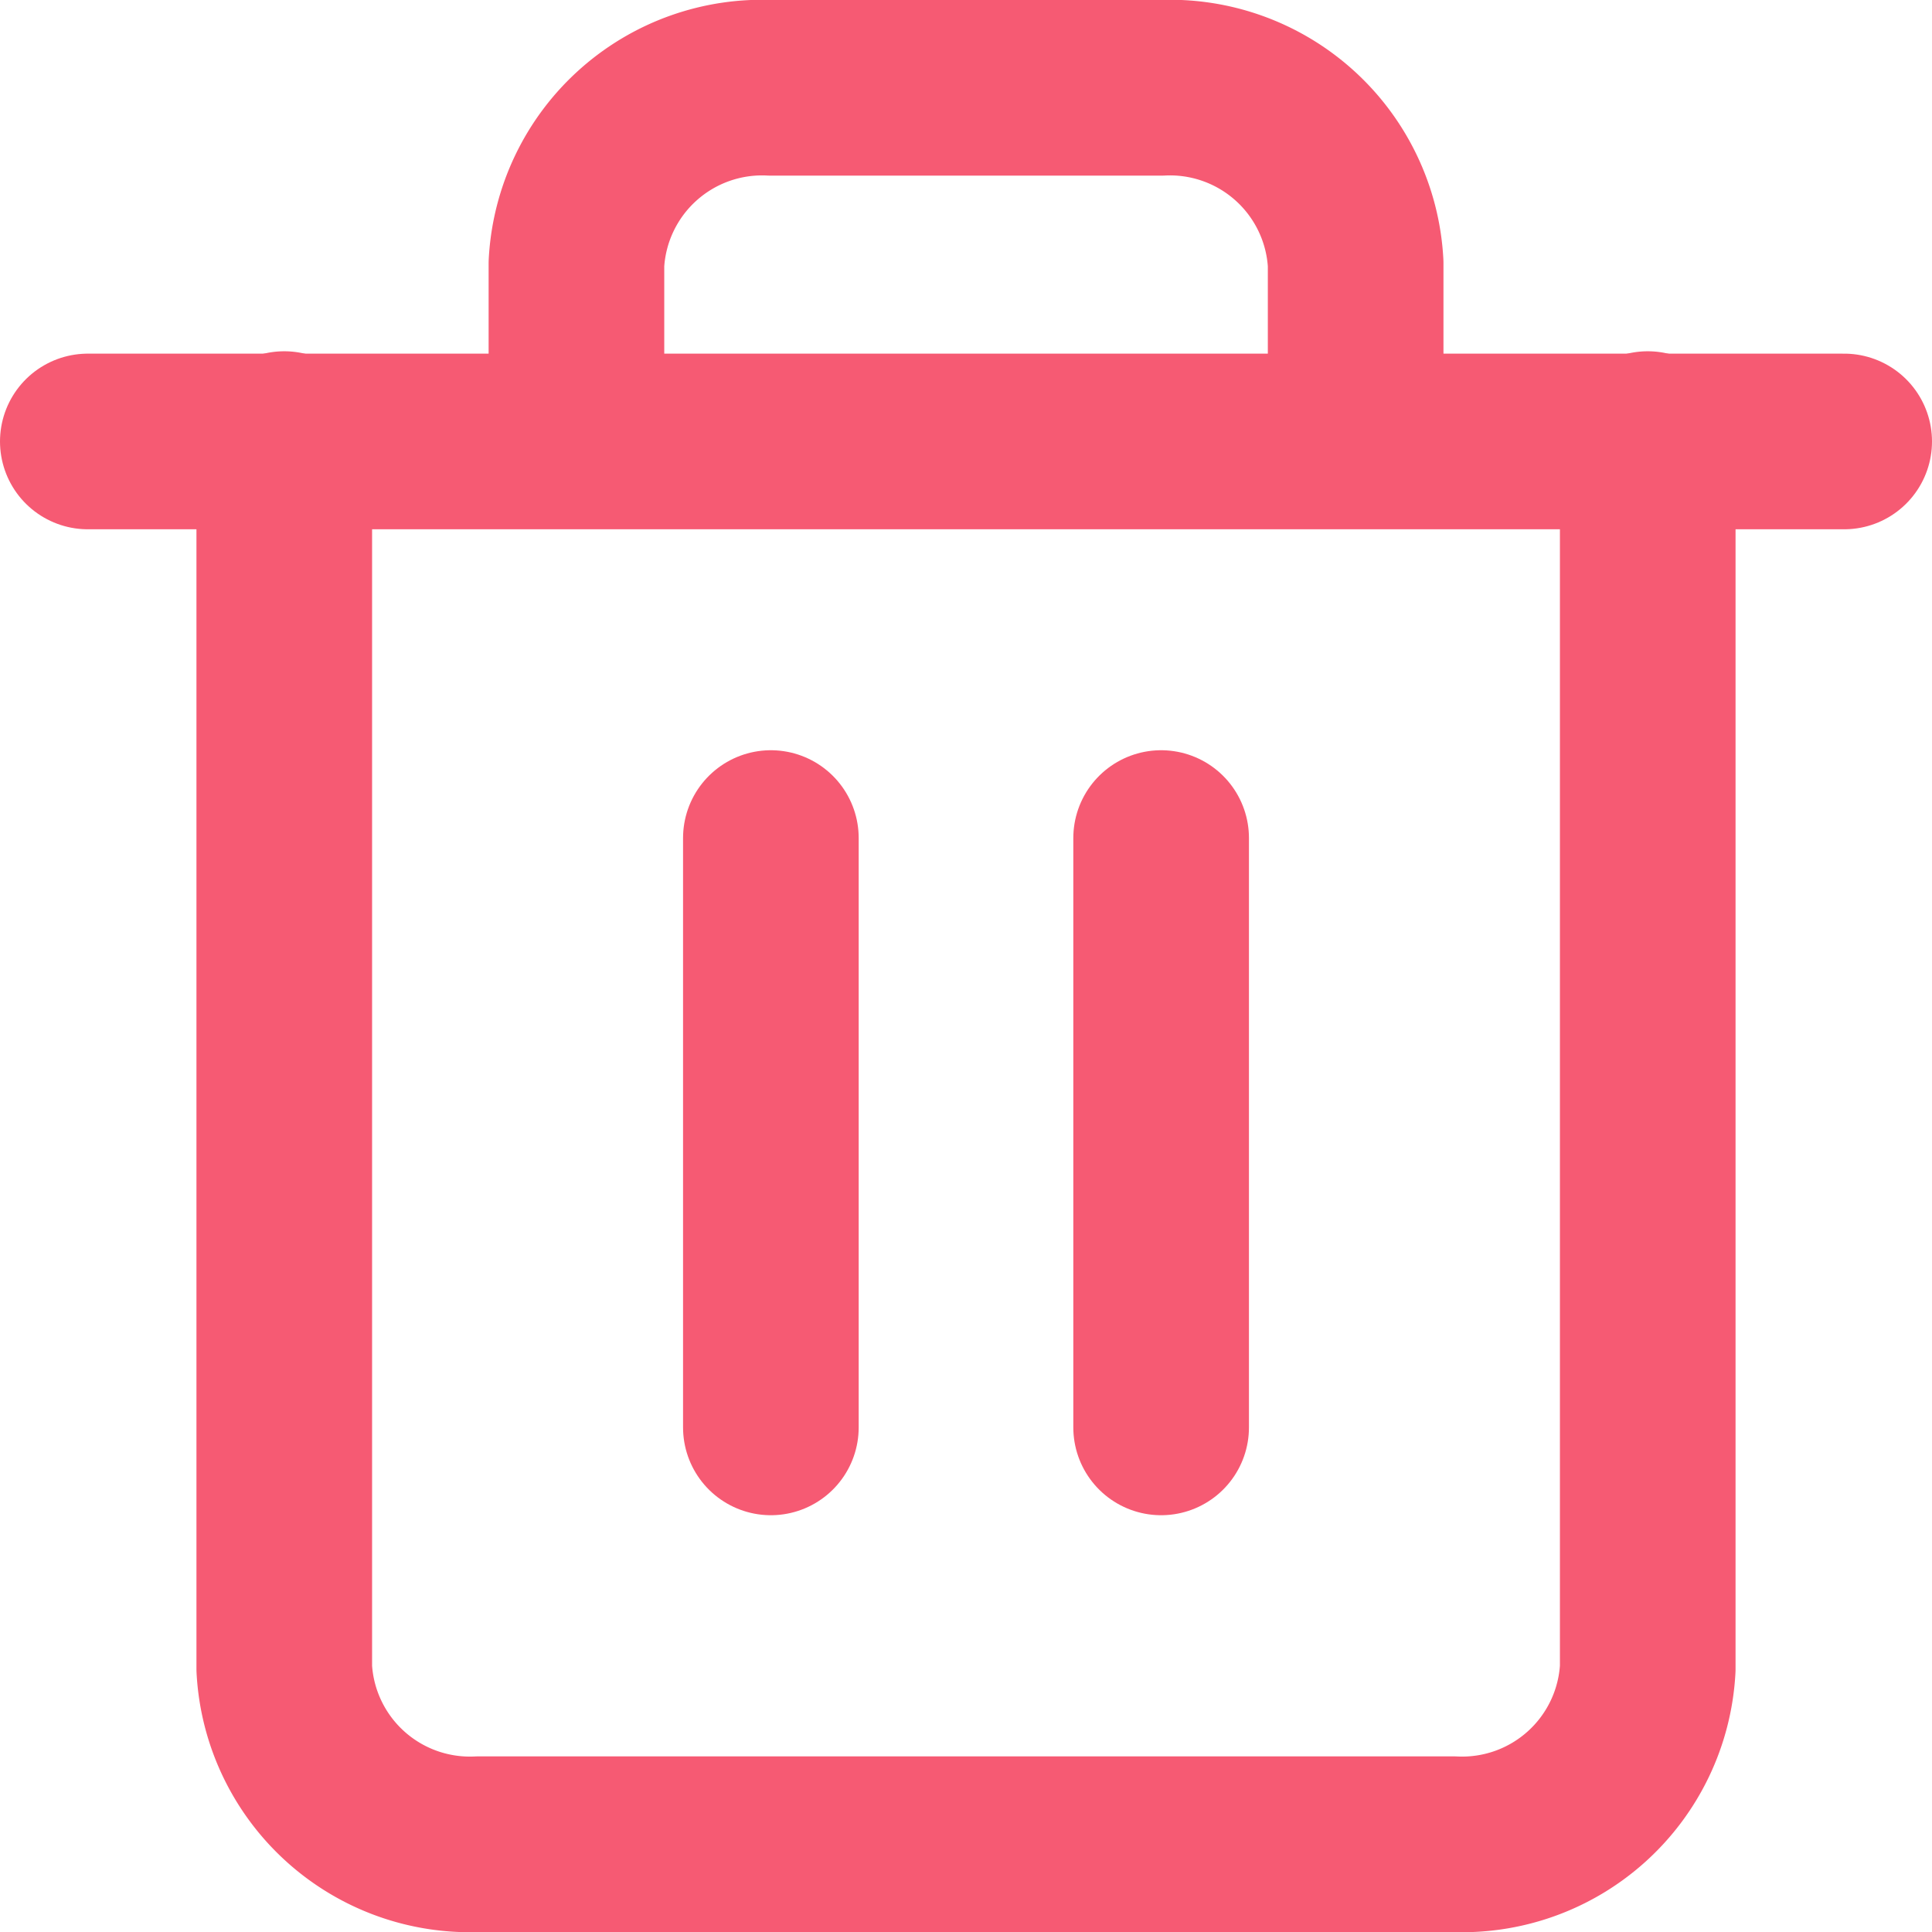 <svg xmlns="http://www.w3.org/2000/svg" width="22" height="22" viewBox="0 0 22 22"><g transform="translate(1 1)"><path d="M4.5,9h20" transform="translate(-4.5 -4.973)" fill="none" stroke="#f65a73" stroke-linecap="round" stroke-linejoin="round" stroke-width="2"/><path d="M23.026,7V21a2.117,2.117,0,0,1-2.218,2H9.718A2.117,2.117,0,0,1,7.5,21V7m3.327,0V5a2.117,2.117,0,0,1,2.218-2h4.436A2.117,2.117,0,0,1,19.7,5V7" transform="translate(-5.263 -3)" fill="none" stroke="#f65a73" stroke-linecap="round" stroke-linejoin="round" stroke-width="2"/><path d="M15,16.5v6.711" transform="translate(-7.222 -7.957)" fill="none" stroke="#f65a73" stroke-linecap="round" stroke-linejoin="round" stroke-width="2"/><path d="M21,16.5v6.711" transform="translate(-8.778 -7.957)" fill="none" stroke="#f65a73" stroke-linecap="round" stroke-linejoin="round" stroke-width="2"/></g></svg>